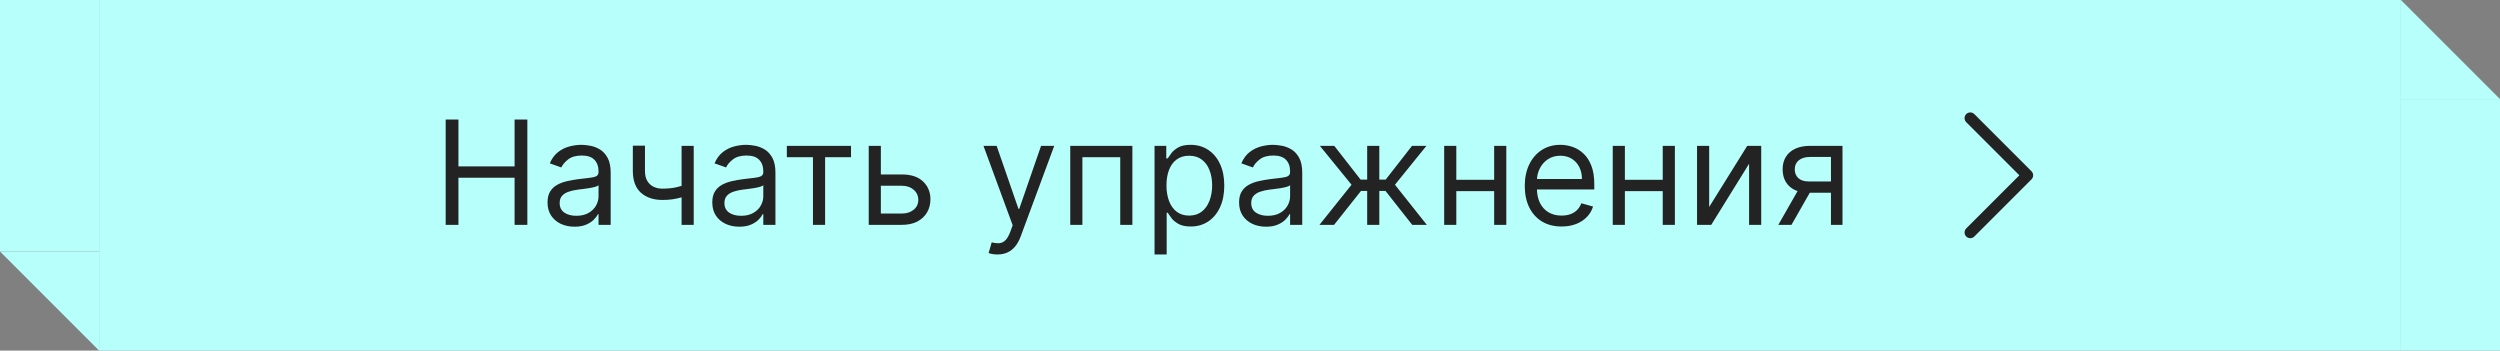 <svg width="328" height="46" viewBox="0 0 328 46" fill="none" xmlns="http://www.w3.org/2000/svg">
<rect x="0" y="0" width="328" height="46" fill="#808080" stroke="none"/>
<path d="M13 46L13 33L1.1365e-06 33L13 46Z" fill="#B6FFFB"/>
<rect x="13" y="33" width="13" height="33" transform="rotate(-180 13 33)" fill="#B6FFFB"/>
<rect width="302" height="46" transform="translate(13)" fill="#B6FFFB"/>
<path d="M58.473 29.5V15.682H60.146V21.835H67.514V15.682H69.188V29.5H67.514V23.32H60.146V29.5H58.473ZM75.371 29.743C74.715 29.743 74.119 29.619 73.583 29.372C73.048 29.12 72.623 28.758 72.308 28.285C71.993 27.809 71.836 27.233 71.836 26.558C71.836 25.965 71.953 25.483 72.187 25.114C72.421 24.741 72.733 24.449 73.125 24.237C73.516 24.026 73.948 23.868 74.42 23.765C74.897 23.657 75.376 23.572 75.857 23.509C76.487 23.428 76.997 23.367 77.389 23.326C77.785 23.281 78.073 23.207 78.252 23.104C78.437 23 78.529 22.82 78.529 22.564V22.51C78.529 21.844 78.347 21.327 77.983 20.958C77.623 20.589 77.076 20.405 76.343 20.405C75.583 20.405 74.987 20.571 74.555 20.904C74.123 21.237 73.82 21.592 73.644 21.97L72.133 21.43C72.403 20.801 72.763 20.31 73.212 19.959C73.667 19.604 74.161 19.357 74.697 19.217C75.236 19.073 75.767 19.001 76.289 19.001C76.622 19.001 77.004 19.042 77.436 19.123C77.872 19.199 78.293 19.359 78.698 19.602C79.107 19.845 79.447 20.211 79.716 20.702C79.986 21.192 80.121 21.849 80.121 22.672V29.5H78.529V28.097H78.448C78.34 28.322 78.16 28.562 77.908 28.819C77.656 29.075 77.321 29.293 76.903 29.473C76.485 29.653 75.974 29.743 75.371 29.743ZM75.614 28.312C76.244 28.312 76.775 28.189 77.207 27.941C77.643 27.694 77.971 27.375 78.192 26.983C78.417 26.592 78.529 26.18 78.529 25.749V24.291C78.462 24.372 78.313 24.446 78.084 24.514C77.859 24.577 77.598 24.633 77.301 24.683C77.009 24.727 76.723 24.768 76.444 24.804C76.17 24.835 75.947 24.863 75.776 24.885C75.362 24.939 74.975 25.027 74.616 25.148C74.26 25.265 73.972 25.443 73.752 25.681C73.536 25.915 73.428 26.234 73.428 26.639C73.428 27.192 73.633 27.611 74.042 27.894C74.456 28.173 74.98 28.312 75.614 28.312ZM91.016 19.136V29.5H89.424V19.136H91.016ZM90.396 24.075V25.56C90.036 25.695 89.678 25.814 89.323 25.917C88.967 26.016 88.594 26.095 88.203 26.153C87.811 26.207 87.382 26.234 86.914 26.234C85.74 26.234 84.798 25.917 84.087 25.283C83.381 24.649 83.028 23.697 83.028 22.429V19.109H84.62V22.429C84.62 22.96 84.721 23.396 84.924 23.738C85.126 24.08 85.4 24.334 85.747 24.5C86.093 24.667 86.482 24.75 86.914 24.75C87.589 24.75 88.198 24.689 88.743 24.568C89.291 24.442 89.842 24.278 90.396 24.075ZM96.988 29.743C96.331 29.743 95.735 29.619 95.2 29.372C94.664 29.12 94.239 28.758 93.924 28.285C93.609 27.809 93.452 27.233 93.452 26.558C93.452 25.965 93.569 25.483 93.803 25.114C94.037 24.741 94.349 24.449 94.741 24.237C95.132 24.026 95.564 23.868 96.036 23.765C96.513 23.657 96.992 23.572 97.473 23.509C98.103 23.428 98.614 23.367 99.005 23.326C99.401 23.281 99.689 23.207 99.869 23.104C100.053 23 100.145 22.82 100.145 22.564V22.51C100.145 21.844 99.963 21.327 99.599 20.958C99.239 20.589 98.692 20.405 97.959 20.405C97.199 20.405 96.603 20.571 96.171 20.904C95.739 21.237 95.436 21.592 95.26 21.97L93.749 21.43C94.019 20.801 94.379 20.31 94.829 19.959C95.283 19.604 95.778 19.357 96.313 19.217C96.853 19.073 97.383 19.001 97.905 19.001C98.238 19.001 98.62 19.042 99.052 19.123C99.489 19.199 99.909 19.359 100.314 19.602C100.723 19.845 101.063 20.211 101.333 20.702C101.603 21.192 101.738 21.849 101.738 22.672V29.5H100.145V28.097H100.064C99.956 28.322 99.776 28.562 99.525 28.819C99.273 29.075 98.938 29.293 98.519 29.473C98.101 29.653 97.59 29.743 96.988 29.743ZM97.231 28.312C97.86 28.312 98.391 28.189 98.823 27.941C99.259 27.694 99.588 27.375 99.808 26.983C100.033 26.592 100.145 26.18 100.145 25.749V24.291C100.078 24.372 99.929 24.446 99.7 24.514C99.475 24.577 99.214 24.633 98.917 24.683C98.625 24.727 98.339 24.768 98.06 24.804C97.786 24.835 97.563 24.863 97.392 24.885C96.979 24.939 96.592 25.027 96.232 25.148C95.876 25.265 95.589 25.443 95.368 25.681C95.152 25.915 95.044 26.234 95.044 26.639C95.044 27.192 95.249 27.611 95.658 27.894C96.072 28.173 96.596 28.312 97.231 28.312ZM103.234 20.621V19.136H111.654V20.621H108.254V29.5H106.661V20.621H103.234ZM115.353 22.888H118.322C119.537 22.888 120.465 23.196 121.109 23.812C121.752 24.428 122.074 25.209 122.074 26.153C122.074 26.774 121.93 27.339 121.642 27.847C121.354 28.351 120.931 28.753 120.373 29.055C119.815 29.352 119.132 29.5 118.322 29.5H113.977V19.136H115.569V28.016H118.322C118.952 28.016 119.469 27.849 119.874 27.516C120.279 27.183 120.481 26.756 120.481 26.234C120.481 25.686 120.279 25.238 119.874 24.892C119.469 24.545 118.952 24.372 118.322 24.372H115.353V22.888ZM130.867 33.386C130.597 33.386 130.356 33.364 130.145 33.319C129.933 33.278 129.787 33.238 129.706 33.197L130.111 31.794C130.498 31.893 130.84 31.929 131.137 31.902C131.434 31.875 131.697 31.742 131.926 31.504C132.16 31.27 132.374 30.89 132.567 30.364L132.864 29.554L129.032 19.136H130.759L133.62 27.395H133.728L136.588 19.136H138.316L133.916 31.011C133.719 31.547 133.473 31.99 133.181 32.341C132.889 32.696 132.549 32.959 132.162 33.13C131.78 33.301 131.348 33.386 130.867 33.386ZM140.417 29.5V19.136H148.568V29.5H146.976V20.621H142.01V29.5H140.417ZM151.476 33.386V19.136H153.014V20.783H153.203C153.32 20.603 153.482 20.373 153.689 20.095C153.9 19.811 154.202 19.559 154.593 19.339C154.989 19.114 155.524 19.001 156.199 19.001C157.072 19.001 157.841 19.22 158.506 19.656C159.172 20.092 159.692 20.711 160.065 21.511C160.438 22.312 160.625 23.257 160.625 24.345C160.625 25.443 160.438 26.394 160.065 27.199C159.692 28 159.174 28.621 158.513 29.061C157.852 29.498 157.09 29.716 156.226 29.716C155.56 29.716 155.027 29.606 154.627 29.385C154.227 29.16 153.918 28.906 153.703 28.623C153.487 28.335 153.32 28.097 153.203 27.908H153.068V33.386H151.476ZM153.041 24.318C153.041 25.101 153.156 25.791 153.385 26.39C153.615 26.983 153.95 27.449 154.391 27.786C154.832 28.119 155.371 28.285 156.01 28.285C156.676 28.285 157.231 28.11 157.677 27.759C158.126 27.404 158.464 26.927 158.689 26.329C158.918 25.726 159.033 25.056 159.033 24.318C159.033 23.59 158.92 22.933 158.695 22.348C158.475 21.759 158.14 21.293 157.69 20.951C157.245 20.605 156.685 20.432 156.01 20.432C155.362 20.432 154.818 20.596 154.377 20.924C153.936 21.248 153.604 21.703 153.379 22.287C153.154 22.867 153.041 23.544 153.041 24.318ZM166.104 29.743C165.447 29.743 164.851 29.619 164.316 29.372C163.781 29.12 163.355 28.758 163.041 28.285C162.726 27.809 162.568 27.233 162.568 26.558C162.568 25.965 162.685 25.483 162.919 25.114C163.153 24.741 163.466 24.449 163.857 24.237C164.248 24.026 164.68 23.868 165.152 23.765C165.629 23.657 166.108 23.572 166.59 23.509C167.219 23.428 167.73 23.367 168.121 23.326C168.517 23.281 168.805 23.207 168.985 23.104C169.169 23 169.261 22.82 169.261 22.564V22.51C169.261 21.844 169.079 21.327 168.715 20.958C168.355 20.589 167.809 20.405 167.075 20.405C166.315 20.405 165.719 20.571 165.287 20.904C164.856 21.237 164.552 21.592 164.377 21.97L162.865 21.43C163.135 20.801 163.495 20.31 163.945 19.959C164.399 19.604 164.894 19.357 165.429 19.217C165.969 19.073 166.5 19.001 167.021 19.001C167.354 19.001 167.737 19.042 168.168 19.123C168.605 19.199 169.025 19.359 169.43 19.602C169.839 19.845 170.179 20.211 170.449 20.702C170.719 21.192 170.854 21.849 170.854 22.672V29.5H169.261V28.097H169.18C169.073 28.322 168.893 28.562 168.641 28.819C168.389 29.075 168.054 29.293 167.635 29.473C167.217 29.653 166.707 29.743 166.104 29.743ZM166.347 28.312C166.976 28.312 167.507 28.189 167.939 27.941C168.375 27.694 168.704 27.375 168.924 26.983C169.149 26.592 169.261 26.18 169.261 25.749V24.291C169.194 24.372 169.046 24.446 168.816 24.514C168.591 24.577 168.33 24.633 168.033 24.683C167.741 24.727 167.455 24.768 167.177 24.804C166.902 24.835 166.68 24.863 166.509 24.885C166.095 24.939 165.708 25.027 165.348 25.148C164.993 25.265 164.705 25.443 164.484 25.681C164.269 25.915 164.161 26.234 164.161 26.639C164.161 27.192 164.365 27.611 164.775 27.894C165.188 28.173 165.712 28.312 166.347 28.312ZM173.112 29.5L177.323 24.237L173.166 19.136H175.056L178.51 23.562H179.374V19.136H180.966V23.562H181.803L185.257 19.136H187.146L183.017 24.237L187.2 29.5H185.284L181.776 25.047H180.966V29.5H179.374V25.047H178.564L175.029 29.5H173.112ZM196.412 23.59V25.074H190.69V23.59H196.412ZM191.068 19.136V29.5H189.476V19.136H191.068ZM197.627 19.136V29.5H196.034V19.136H197.627ZM204.88 29.716C203.881 29.716 203.02 29.495 202.296 29.055C201.576 28.609 201.02 27.989 200.629 27.192C200.242 26.392 200.049 25.461 200.049 24.399C200.049 23.338 200.242 22.402 200.629 21.592C201.02 20.778 201.565 20.144 202.262 19.69C202.964 19.231 203.782 19.001 204.718 19.001C205.258 19.001 205.791 19.091 206.317 19.271C206.843 19.451 207.322 19.744 207.754 20.148C208.186 20.549 208.53 21.079 208.786 21.741C209.043 22.402 209.171 23.216 209.171 24.183V24.858H201.182V23.482H207.552C207.552 22.897 207.435 22.375 207.201 21.916C206.971 21.457 206.643 21.095 206.216 20.83C205.793 20.564 205.294 20.432 204.718 20.432C204.084 20.432 203.535 20.589 203.071 20.904C202.613 21.215 202.26 21.619 202.012 22.119C201.765 22.618 201.641 23.153 201.641 23.724V24.642C201.641 25.425 201.776 26.088 202.046 26.633C202.32 27.172 202.7 27.584 203.186 27.867C203.672 28.146 204.236 28.285 204.88 28.285C205.298 28.285 205.676 28.227 206.013 28.11C206.355 27.989 206.65 27.809 206.897 27.57C207.145 27.327 207.336 27.026 207.471 26.666L209.009 27.098C208.847 27.62 208.575 28.079 208.193 28.474C207.81 28.866 207.338 29.172 206.776 29.392C206.213 29.608 205.581 29.716 204.88 29.716ZM218.529 23.59V25.074H212.808V23.59H218.529ZM213.185 19.136V29.5H211.593V19.136H213.185ZM219.744 19.136V29.5H218.151V19.136H219.744ZM224.244 27.152L229.237 19.136H231.072V29.5H229.48V21.484L224.514 29.5H222.652V19.136H224.244V27.152ZM240.223 29.5V20.594H237.47C236.849 20.594 236.361 20.738 236.006 21.026C235.651 21.313 235.473 21.709 235.473 22.213C235.473 22.708 235.633 23.097 235.952 23.38C236.276 23.664 236.719 23.805 237.281 23.805H240.628V25.29H237.281C236.58 25.29 235.975 25.166 235.466 24.919C234.958 24.671 234.567 24.318 234.292 23.859C234.018 23.396 233.881 22.847 233.881 22.213C233.881 21.574 234.025 21.026 234.312 20.567C234.6 20.108 235.012 19.755 235.547 19.508C236.087 19.26 236.728 19.136 237.47 19.136H241.734V29.5H240.223ZM233.314 29.5L236.256 24.345H237.983L235.041 29.5H233.314Z" fill="#232323"/>
<path d="M266.531 23.531L259.031 31.031C258.961 31.1 258.878 31.156 258.787 31.193C258.696 31.231 258.598 31.25 258.5 31.25C258.401 31.25 258.304 31.231 258.213 31.193C258.122 31.156 258.039 31.1 257.969 31.031C257.9 30.961 257.844 30.878 257.807 30.787C257.769 30.696 257.75 30.599 257.75 30.5C257.75 30.401 257.769 30.304 257.807 30.213C257.844 30.122 257.9 30.039 257.969 29.969L264.94 23L257.969 16.031C257.829 15.89 257.75 15.699 257.75 15.5C257.75 15.301 257.829 15.11 257.969 14.969C258.11 14.829 258.301 14.75 258.5 14.75C258.699 14.75 258.89 14.829 259.031 14.969L266.531 22.469C266.6 22.539 266.656 22.622 266.693 22.713C266.731 22.804 266.751 22.901 266.751 23C266.751 23.099 266.731 23.196 266.693 23.287C266.656 23.378 266.6 23.461 266.531 23.531Z" fill="#232323"/>
<path d="M315 0V13L328 13L315 0Z" fill="#B6FFFB"/>
<rect x="315" y="13" width="13" height="33" fill="#B6FFFB"/>
</svg>
